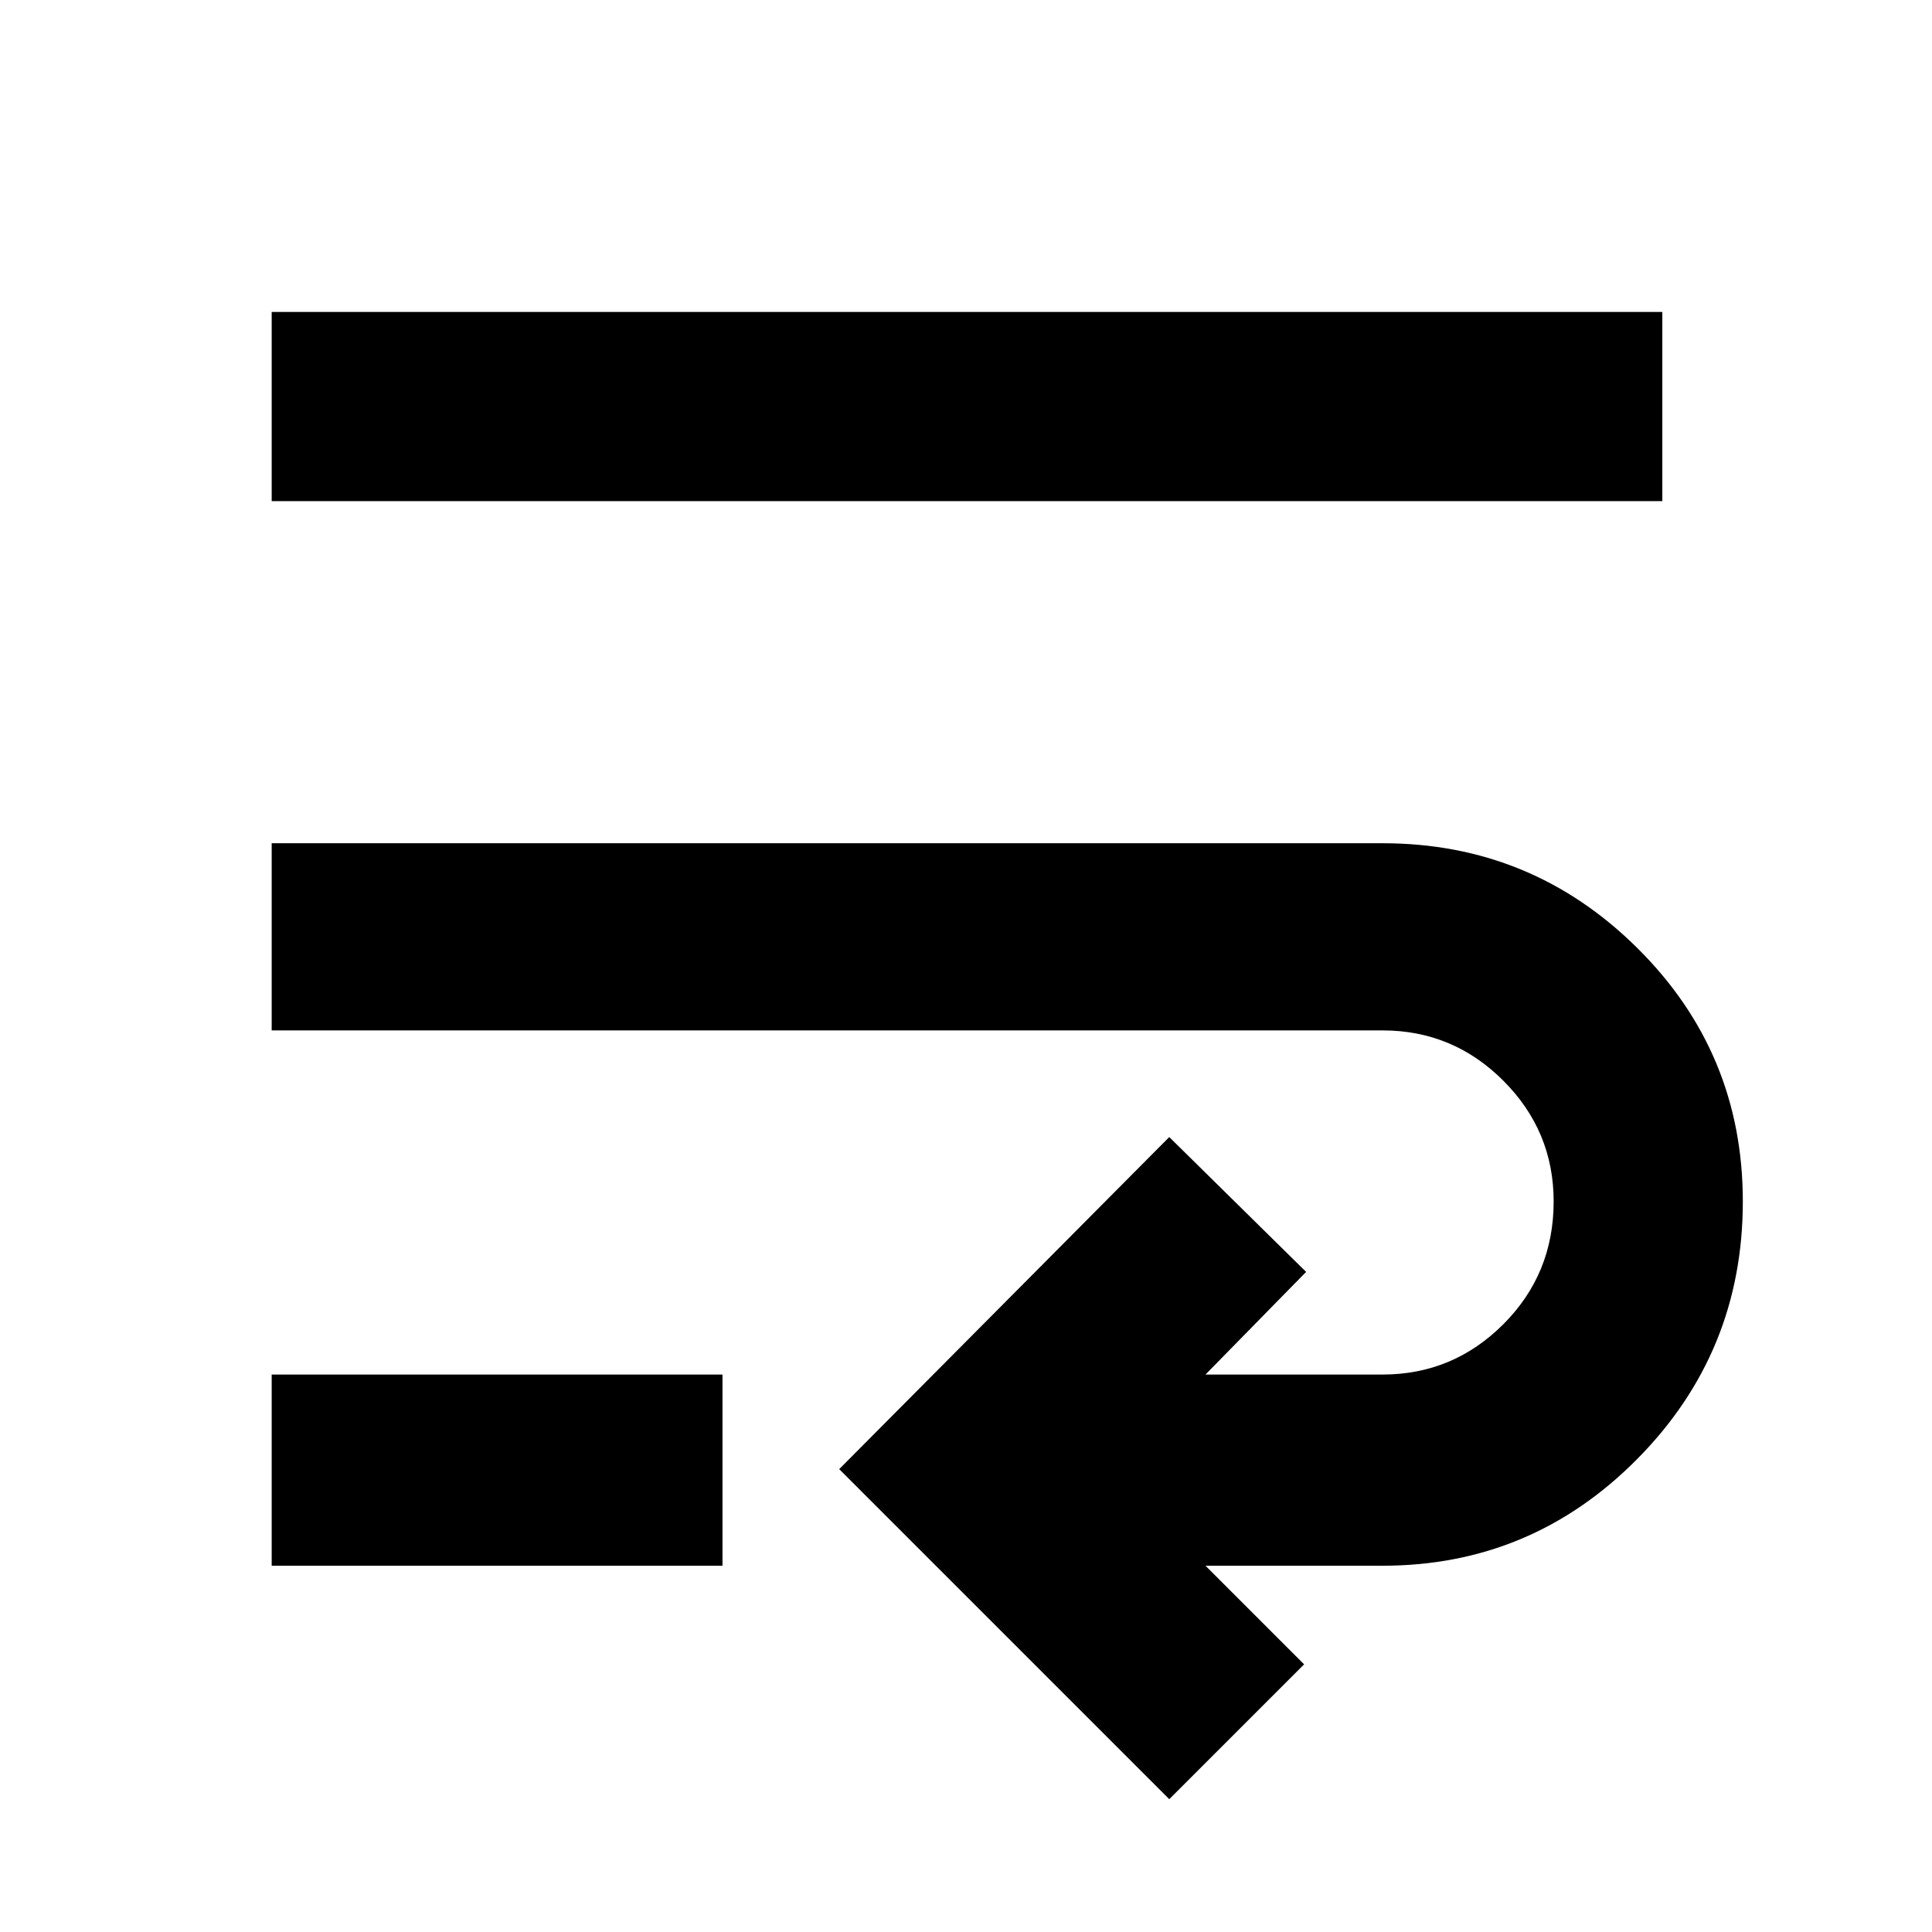 <svg xmlns="http://www.w3.org/2000/svg" height="48" viewBox="0 -960 960 960" width="48"><path d="M581-66 417-230l164-165 68 67-50 51h88q35 0 60-25t25-61q0-35-25-60t-60-25H135v-93h552q74 0 126.5 52T866-363q0 75-52.5 128T687-182h-88l49 49-67 67ZM135-182v-95h224v95H135Zm0-529v-94h691v94H135Z"/></svg>